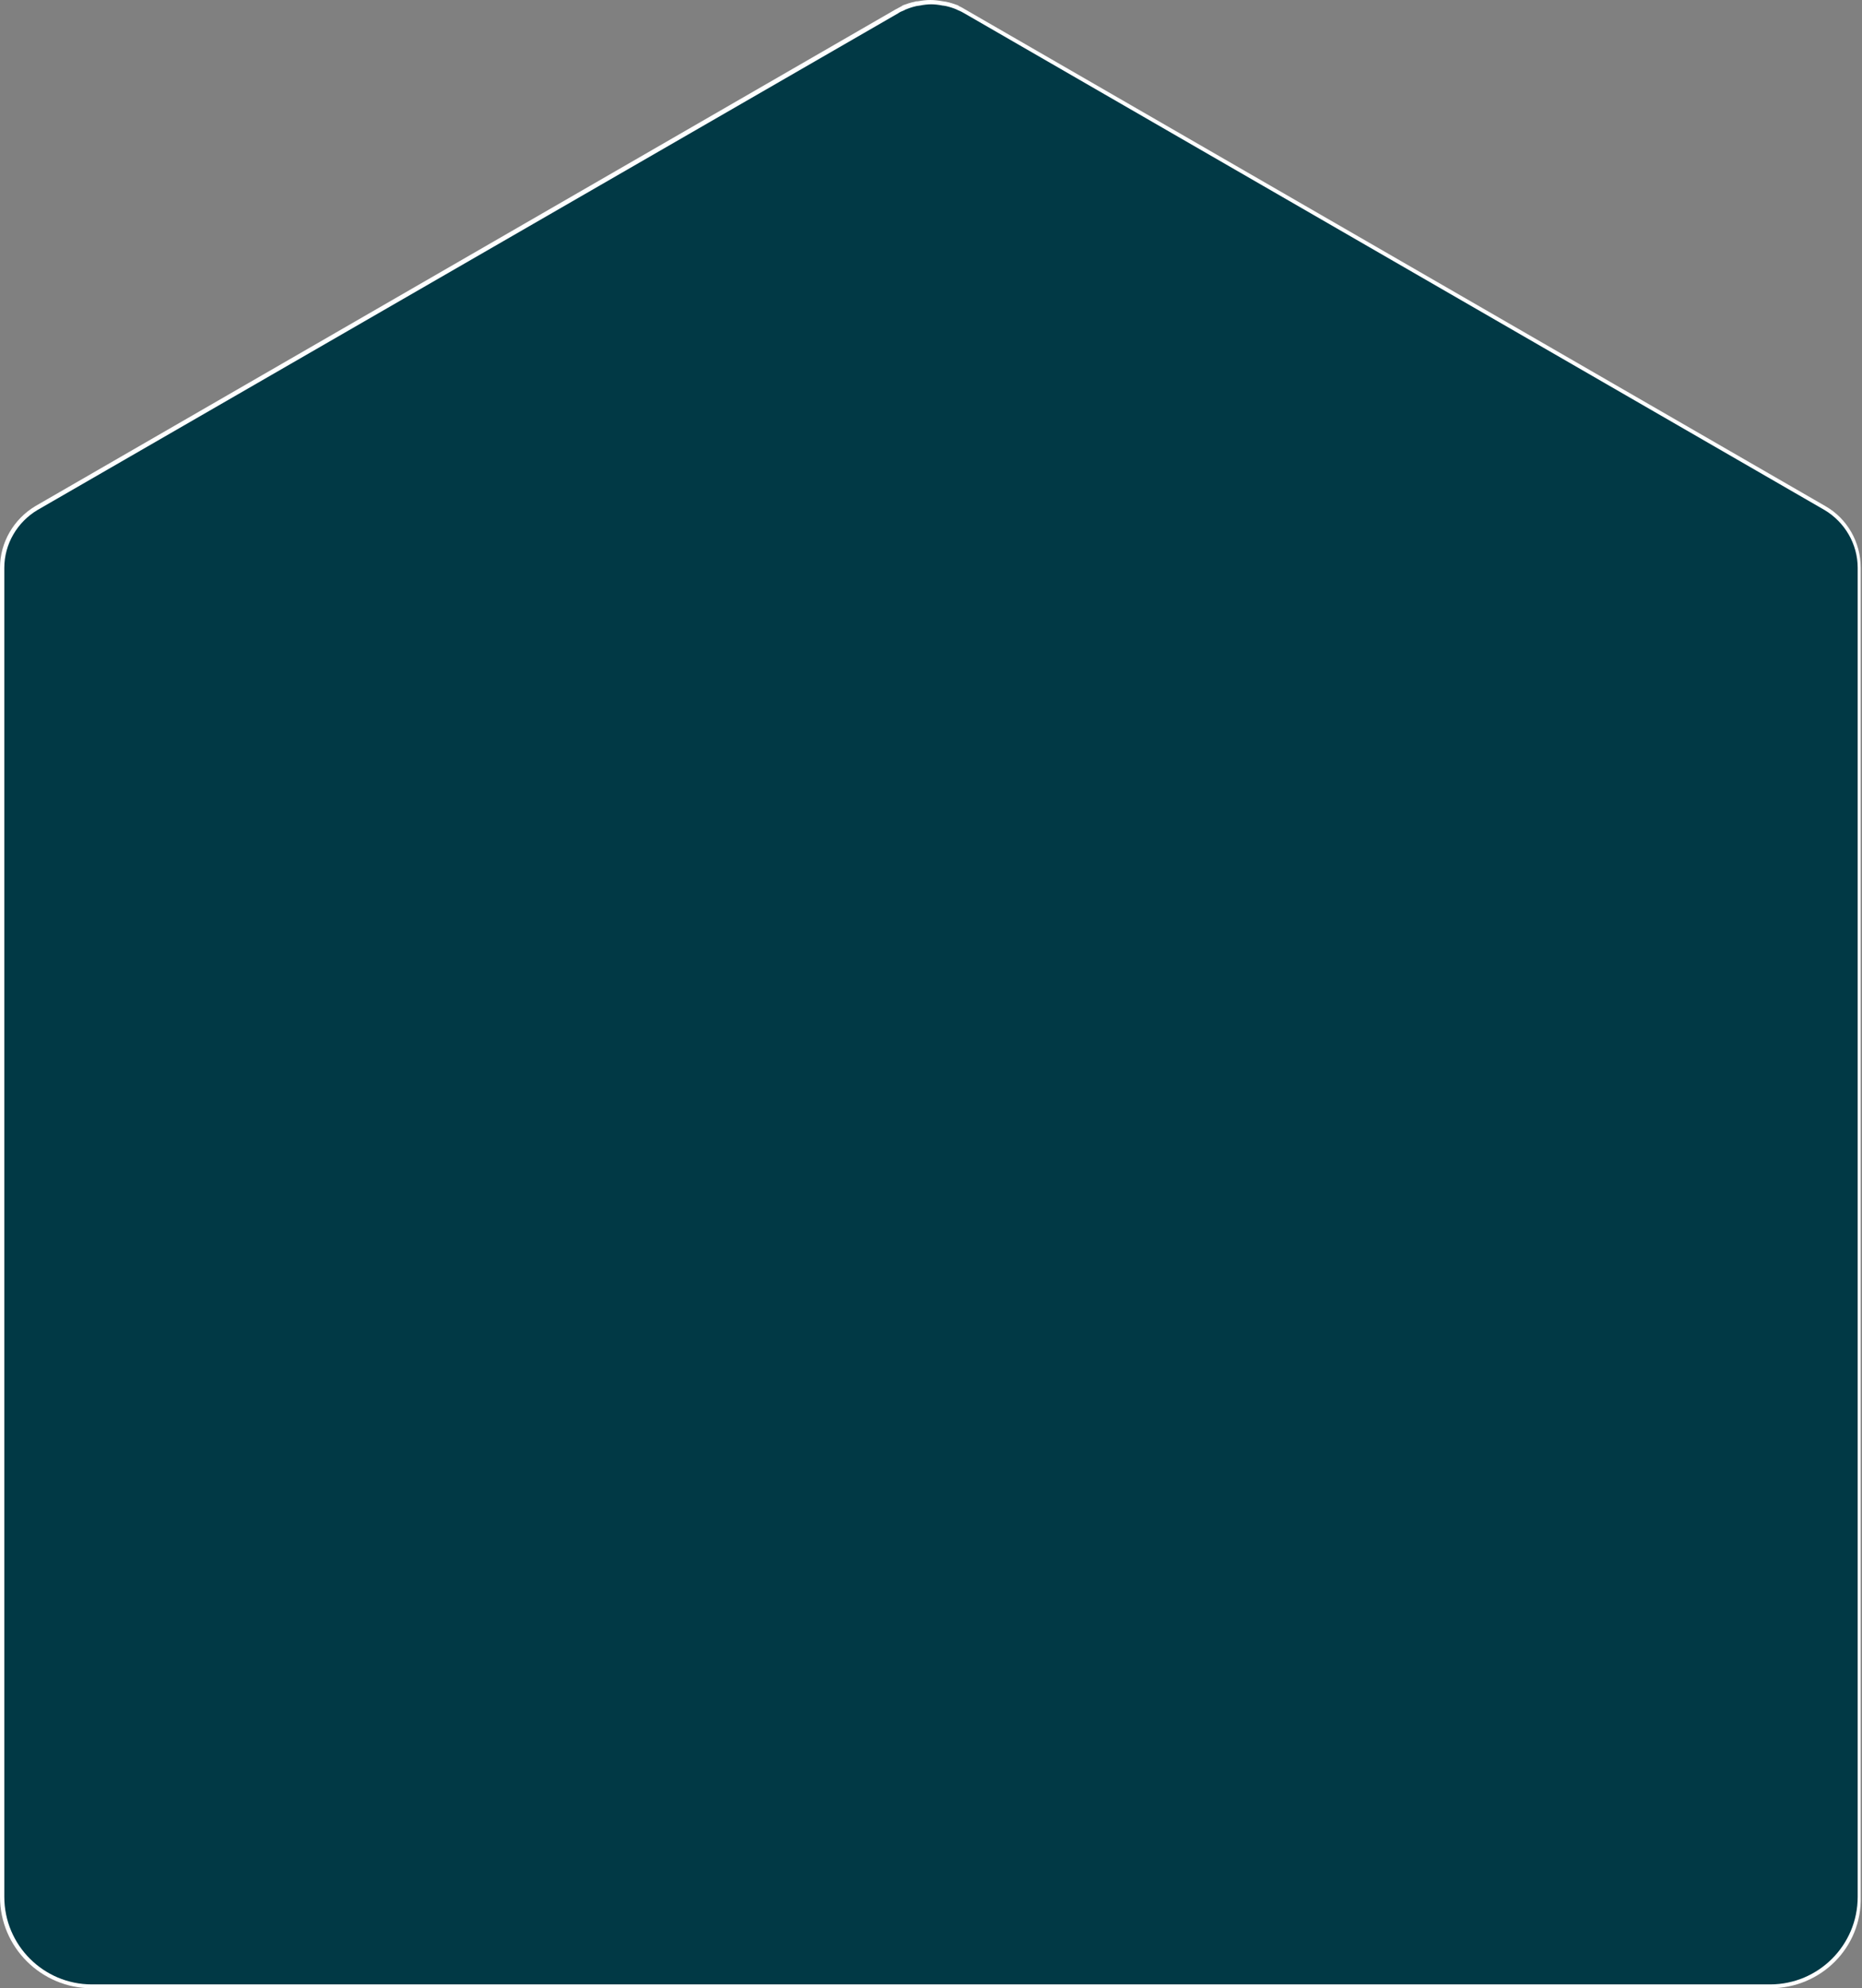 <?xml version="1.0" encoding="utf-8"?>
<!-- Generator: Adobe Illustrator 27.0.0, SVG Export Plug-In . SVG Version: 6.00 Build 0)  -->
<svg version="1.1" id="Layer_1" xmlns="http://www.w3.org/2000/svg" xmlns:xlink="http://www.w3.org/1999/xlink" x="0px" y="0px"
	 viewBox="0 0 432.1 461.2" style="enable-background:new 0 0 432.1 461.2;" xml:space="preserve">
<rect x="0" y="0" width="432.1" height="461.2" fill="#808080" stroke="none"/>
<style type="text/css">
	.st0{fill:#FFFFFF;}
	.st1{fill:#013945;}
</style>
<path class="st0" d="M410.8,461.2H21.3C9.6,461.2,0,451.7,0,440V131.7c0-5.9,3.2-11.3,8.2-14.3L207.8,2.2c0.5-0.3,1-0.5,1.5-0.8
	l0.1-0.1c0.1,0,0.2-0.1,0.2-0.1c0.8-0.3,1.7-0.6,2.7-0.8c0.2-0.1,0.5-0.1,0.7-0.1c2.2-0.4,3.6-0.4,5.8,0c0.2,0,0.5,0.1,0.7,0.1
	c1,0.2,1.9,0.5,2.7,0.8c0.1,0,0.2,0.1,0.2,0.1l0.1,0.1c0.5,0.2,1,0.5,1.5,0.8l199.6,115.2c5.1,2.9,8.2,8.4,8.2,14.3V440
	C432.1,451.7,422.6,461.2,410.8,461.2z"/>
<path class="st1" d="M216.1,1c-0.8,0-1.7,0.1-2.7,0.3c-0.2,0-0.5,0.1-0.7,0.1c-0.9,0.2-1.8,0.5-2.5,0.8c-0.1,0-0.1,0-0.2,0.1
	c-0.1,0-0.1,0.1-0.2,0.1c-0.5,0.2-1,0.4-1.4,0.7L8.7,118.3C4,121.1,1,126.2,1,131.7V440c0,11.2,9.1,20.3,20.3,20.3h389.5
	c11.2,0,20.3-9.1,20.3-20.3V131.7c0-5.5-3-10.6-7.7-13.4L223.8,3.1c-0.5-0.3-0.9-0.5-1.4-0.7c-0.1,0-0.1-0.1-0.2-0.1
	c-0.1,0-0.1,0-0.2-0.1c-0.7-0.3-1.6-0.6-2.5-0.8c-0.2,0-0.4-0.1-0.7-0.1C217.8,1.1,216.9,1,216.1,1z"/>
</svg>
